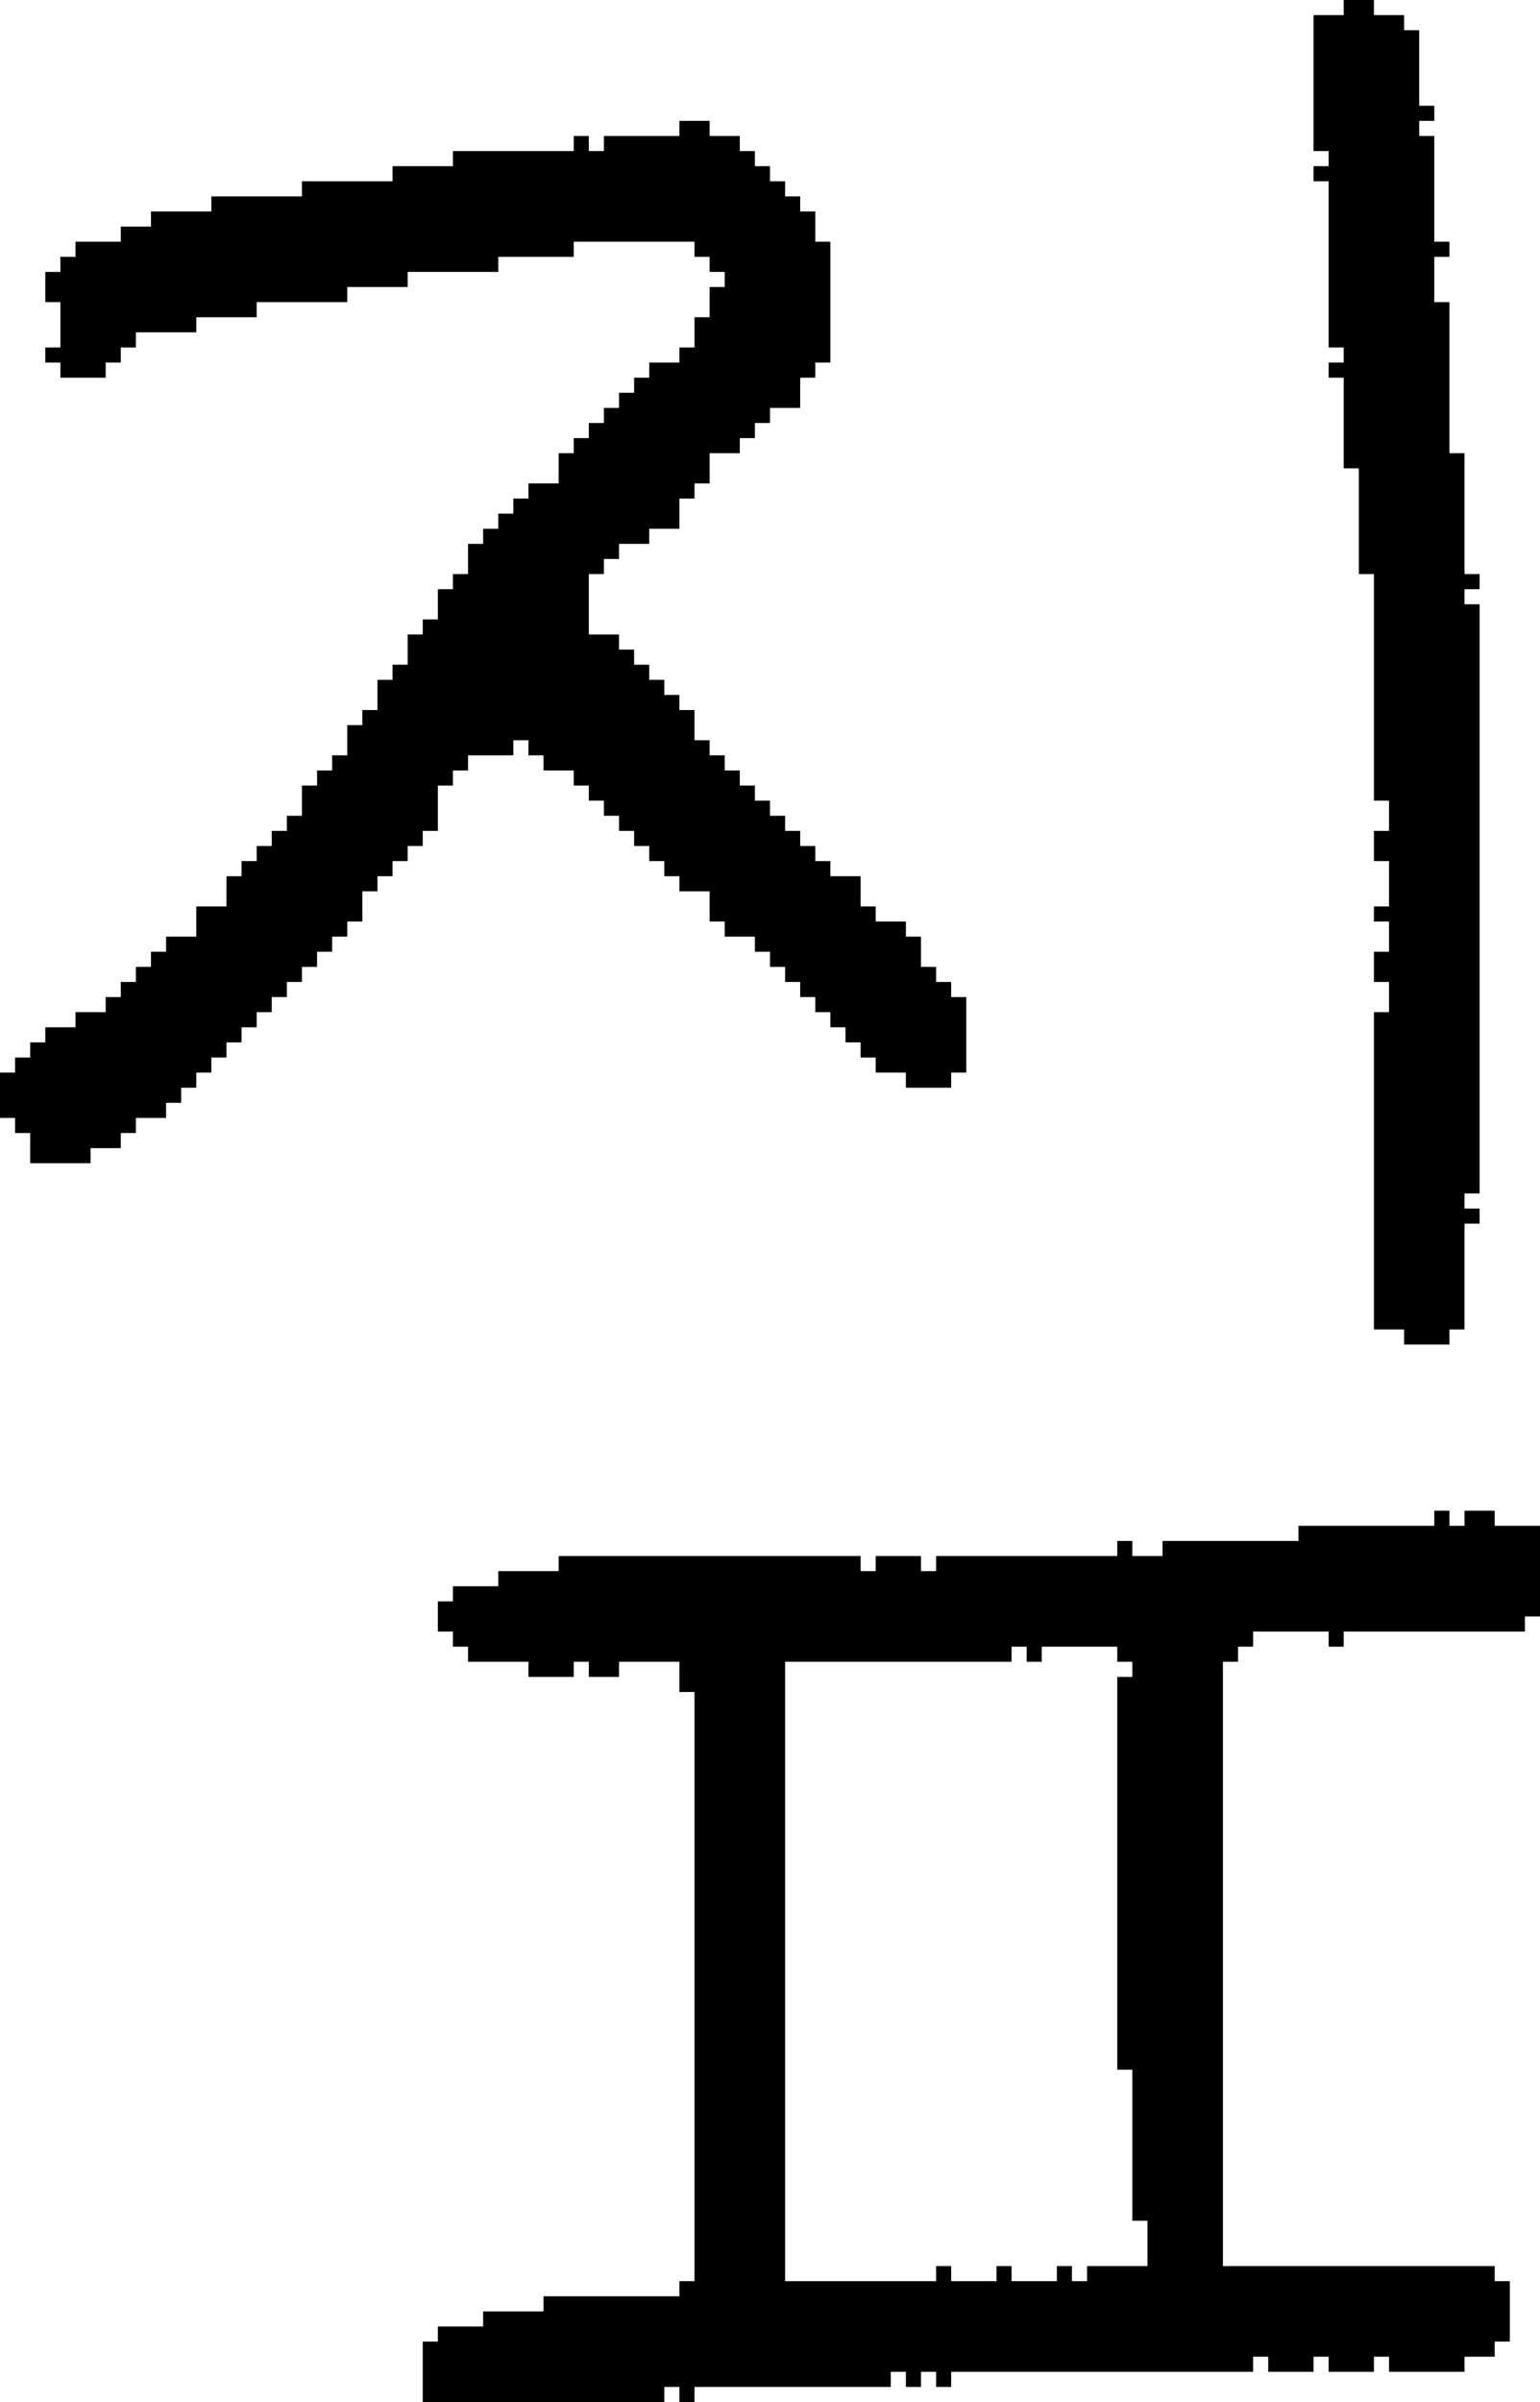 <?xml version="1.0" encoding="UTF-8" standalone="no"?>
<!DOCTYPE svg PUBLIC "-//W3C//DTD SVG 1.1//EN" 
  "http://www.w3.org/Graphics/SVG/1.1/DTD/svg11.dtd">
<svg width="102" height="159"
     xmlns="http://www.w3.org/2000/svg" version="1.1">
 <path d="  M 38,17  L 38,16  L 46,16  L 46,17  L 47,17  L 47,18  L 48,18  L 48,19  L 47,19  L 47,21  L 46,21  L 46,23  L 45,23  L 45,24  L 43,24  L 43,25  L 42,25  L 42,26  L 41,26  L 41,27  L 40,27  L 40,28  L 39,28  L 39,29  L 38,29  L 38,30  L 37,30  L 37,32  L 35,32  L 35,33  L 34,33  L 34,34  L 33,34  L 33,35  L 32,35  L 32,36  L 31,36  L 31,38  L 30,38  L 30,39  L 29,39  L 29,41  L 28,41  L 28,42  L 27,42  L 27,44  L 26,44  L 26,45  L 25,45  L 25,47  L 24,47  L 24,48  L 23,48  L 23,50  L 22,50  L 22,51  L 21,51  L 21,52  L 20,52  L 20,54  L 19,54  L 19,55  L 18,55  L 18,56  L 17,56  L 17,57  L 16,57  L 16,58  L 15,58  L 15,60  L 13,60  L 13,62  L 11,62  L 11,63  L 10,63  L 10,64  L 9,64  L 9,65  L 8,65  L 8,66  L 7,66  L 7,67  L 5,67  L 5,68  L 3,68  L 3,69  L 2,69  L 2,70  L 1,70  L 1,71  L 0,71  L 0,74  L 1,74  L 1,75  L 2,75  L 2,77  L 6,77  L 6,76  L 8,76  L 8,75  L 9,75  L 9,74  L 11,74  L 11,73  L 12,73  L 12,72  L 13,72  L 13,71  L 14,71  L 14,70  L 15,70  L 15,69  L 16,69  L 16,68  L 17,68  L 17,67  L 18,67  L 18,66  L 19,66  L 19,65  L 20,65  L 20,64  L 21,64  L 21,63  L 22,63  L 22,62  L 23,62  L 23,61  L 24,61  L 24,59  L 25,59  L 25,58  L 26,58  L 26,57  L 27,57  L 27,56  L 28,56  L 28,55  L 29,55  L 29,52  L 30,52  L 30,51  L 31,51  L 31,50  L 34,50  L 34,49  L 35,49  L 35,50  L 36,50  L 36,51  L 38,51  L 38,52  L 39,52  L 39,53  L 40,53  L 40,54  L 41,54  L 41,55  L 42,55  L 42,56  L 43,56  L 43,57  L 44,57  L 44,58  L 45,58  L 45,59  L 47,59  L 47,61  L 48,61  L 48,62  L 50,62  L 50,63  L 51,63  L 51,64  L 52,64  L 52,65  L 53,65  L 53,66  L 54,66  L 54,67  L 55,67  L 55,68  L 56,68  L 56,69  L 57,69  L 57,70  L 58,70  L 58,71  L 60,71  L 60,72  L 63,72  L 63,71  L 64,71  L 64,66  L 63,66  L 63,65  L 62,65  L 62,64  L 61,64  L 61,62  L 60,62  L 60,61  L 58,61  L 58,60  L 57,60  L 57,58  L 55,58  L 55,57  L 54,57  L 54,56  L 53,56  L 53,55  L 52,55  L 52,54  L 51,54  L 51,53  L 50,53  L 50,52  L 49,52  L 49,51  L 48,51  L 48,50  L 47,50  L 47,49  L 46,49  L 46,47  L 45,47  L 45,46  L 44,46  L 44,45  L 43,45  L 43,44  L 42,44  L 42,43  L 41,43  L 41,42  L 39,42  L 39,38  L 40,38  L 40,37  L 41,37  L 41,36  L 43,36  L 43,35  L 45,35  L 45,33  L 46,33  L 46,32  L 47,32  L 47,30  L 49,30  L 49,29  L 50,29  L 50,28  L 51,28  L 51,27  L 53,27  L 53,25  L 54,25  L 54,24  L 55,24  L 55,16  L 54,16  L 54,14  L 53,14  L 53,13  L 52,13  L 52,12  L 51,12  L 51,11  L 50,11  L 50,10  L 49,10  L 49,9  L 47,9  L 47,8  L 45,8  L 45,9  L 40,9  L 40,10  L 39,10  L 39,9  L 38,9  L 38,10  L 30,10  L 30,11  L 26,11  L 26,12  L 20,12  L 20,13  L 14,13  L 14,14  L 10,14  L 10,15  L 8,15  L 8,16  L 5,16  L 5,17  L 4,17  L 4,18  L 3,18  L 3,20  L 4,20  L 4,23  L 3,23  L 3,24  L 4,24  L 4,25  L 7,25  L 7,24  L 8,24  L 8,23  L 9,23  L 9,22  L 13,22  L 13,21  L 17,21  L 17,20  L 23,20  L 23,19  L 27,19  L 27,18  L 33,18  L 33,17  Z  " style="fill:rgb(0, 0, 0); fill-opacity:1.000; stroke:none;" />
 <path d="  M 52,110  L 67,110  L 67,109  L 68,109  L 68,110  L 69,110  L 69,109  L 74,109  L 74,110  L 75,110  L 75,111  L 74,111  L 74,137  L 75,137  L 75,147  L 76,147  L 76,150  L 72,150  L 72,151  L 71,151  L 71,150  L 70,150  L 70,151  L 67,151  L 67,150  L 66,150  L 66,151  L 63,151  L 63,150  L 62,150  L 62,151  L 52,151  Z  M 41,110  L 45,110  L 45,112  L 46,112  L 46,151  L 45,151  L 45,152  L 36,152  L 36,153  L 32,153  L 32,154  L 29,154  L 29,155  L 28,155  L 28,159  L 44,159  L 44,158  L 45,158  L 45,159  L 46,159  L 46,158  L 59,158  L 59,157  L 60,157  L 60,158  L 61,158  L 61,157  L 62,157  L 62,158  L 63,158  L 63,157  L 83,157  L 83,156  L 84,156  L 84,157  L 87,157  L 87,156  L 88,156  L 88,157  L 91,157  L 91,156  L 92,156  L 92,157  L 97,157  L 97,156  L 99,156  L 99,155  L 100,155  L 100,151  L 99,151  L 99,150  L 81,150  L 81,110  L 82,110  L 82,109  L 83,109  L 83,108  L 88,108  L 88,109  L 89,109  L 89,108  L 101,108  L 101,107  L 102,107  L 102,101  L 99,101  L 99,100  L 97,100  L 97,101  L 96,101  L 96,100  L 95,100  L 95,101  L 86,101  L 86,102  L 77,102  L 77,103  L 75,103  L 75,102  L 74,102  L 74,103  L 62,103  L 62,104  L 61,104  L 61,103  L 58,103  L 58,104  L 57,104  L 57,103  L 37,103  L 37,104  L 33,104  L 33,105  L 30,105  L 30,106  L 29,106  L 29,108  L 30,108  L 30,109  L 31,109  L 31,110  L 35,110  L 35,111  L 38,111  L 38,110  L 39,110  L 39,111  L 41,111  Z  " style="fill:rgb(0, 0, 0); fill-opacity:1.000; stroke:none;" />
 <path d="  M 95,20  L 95,17  L 96,17  L 96,16  L 95,16  L 95,9  L 94,9  L 94,8  L 95,8  L 95,7  L 94,7  L 94,2  L 93,2  L 93,1  L 91,1  L 91,0  L 89,0  L 89,1  L 87,1  L 87,10  L 88,10  L 88,11  L 87,11  L 87,12  L 88,12  L 88,23  L 89,23  L 89,24  L 88,24  L 88,25  L 89,25  L 89,31  L 90,31  L 90,38  L 91,38  L 91,53  L 92,53  L 92,55  L 91,55  L 91,57  L 92,57  L 92,60  L 91,60  L 91,61  L 92,61  L 92,63  L 91,63  L 91,65  L 92,65  L 92,67  L 91,67  L 91,88  L 93,88  L 93,89  L 96,89  L 96,88  L 97,88  L 97,81  L 98,81  L 98,80  L 97,80  L 97,79  L 98,79  L 98,40  L 97,40  L 97,39  L 98,39  L 98,38  L 97,38  L 97,30  L 96,30  L 96,20  Z  " style="fill:rgb(0, 0, 0); fill-opacity:1.000; stroke:none;" />
</svg>
